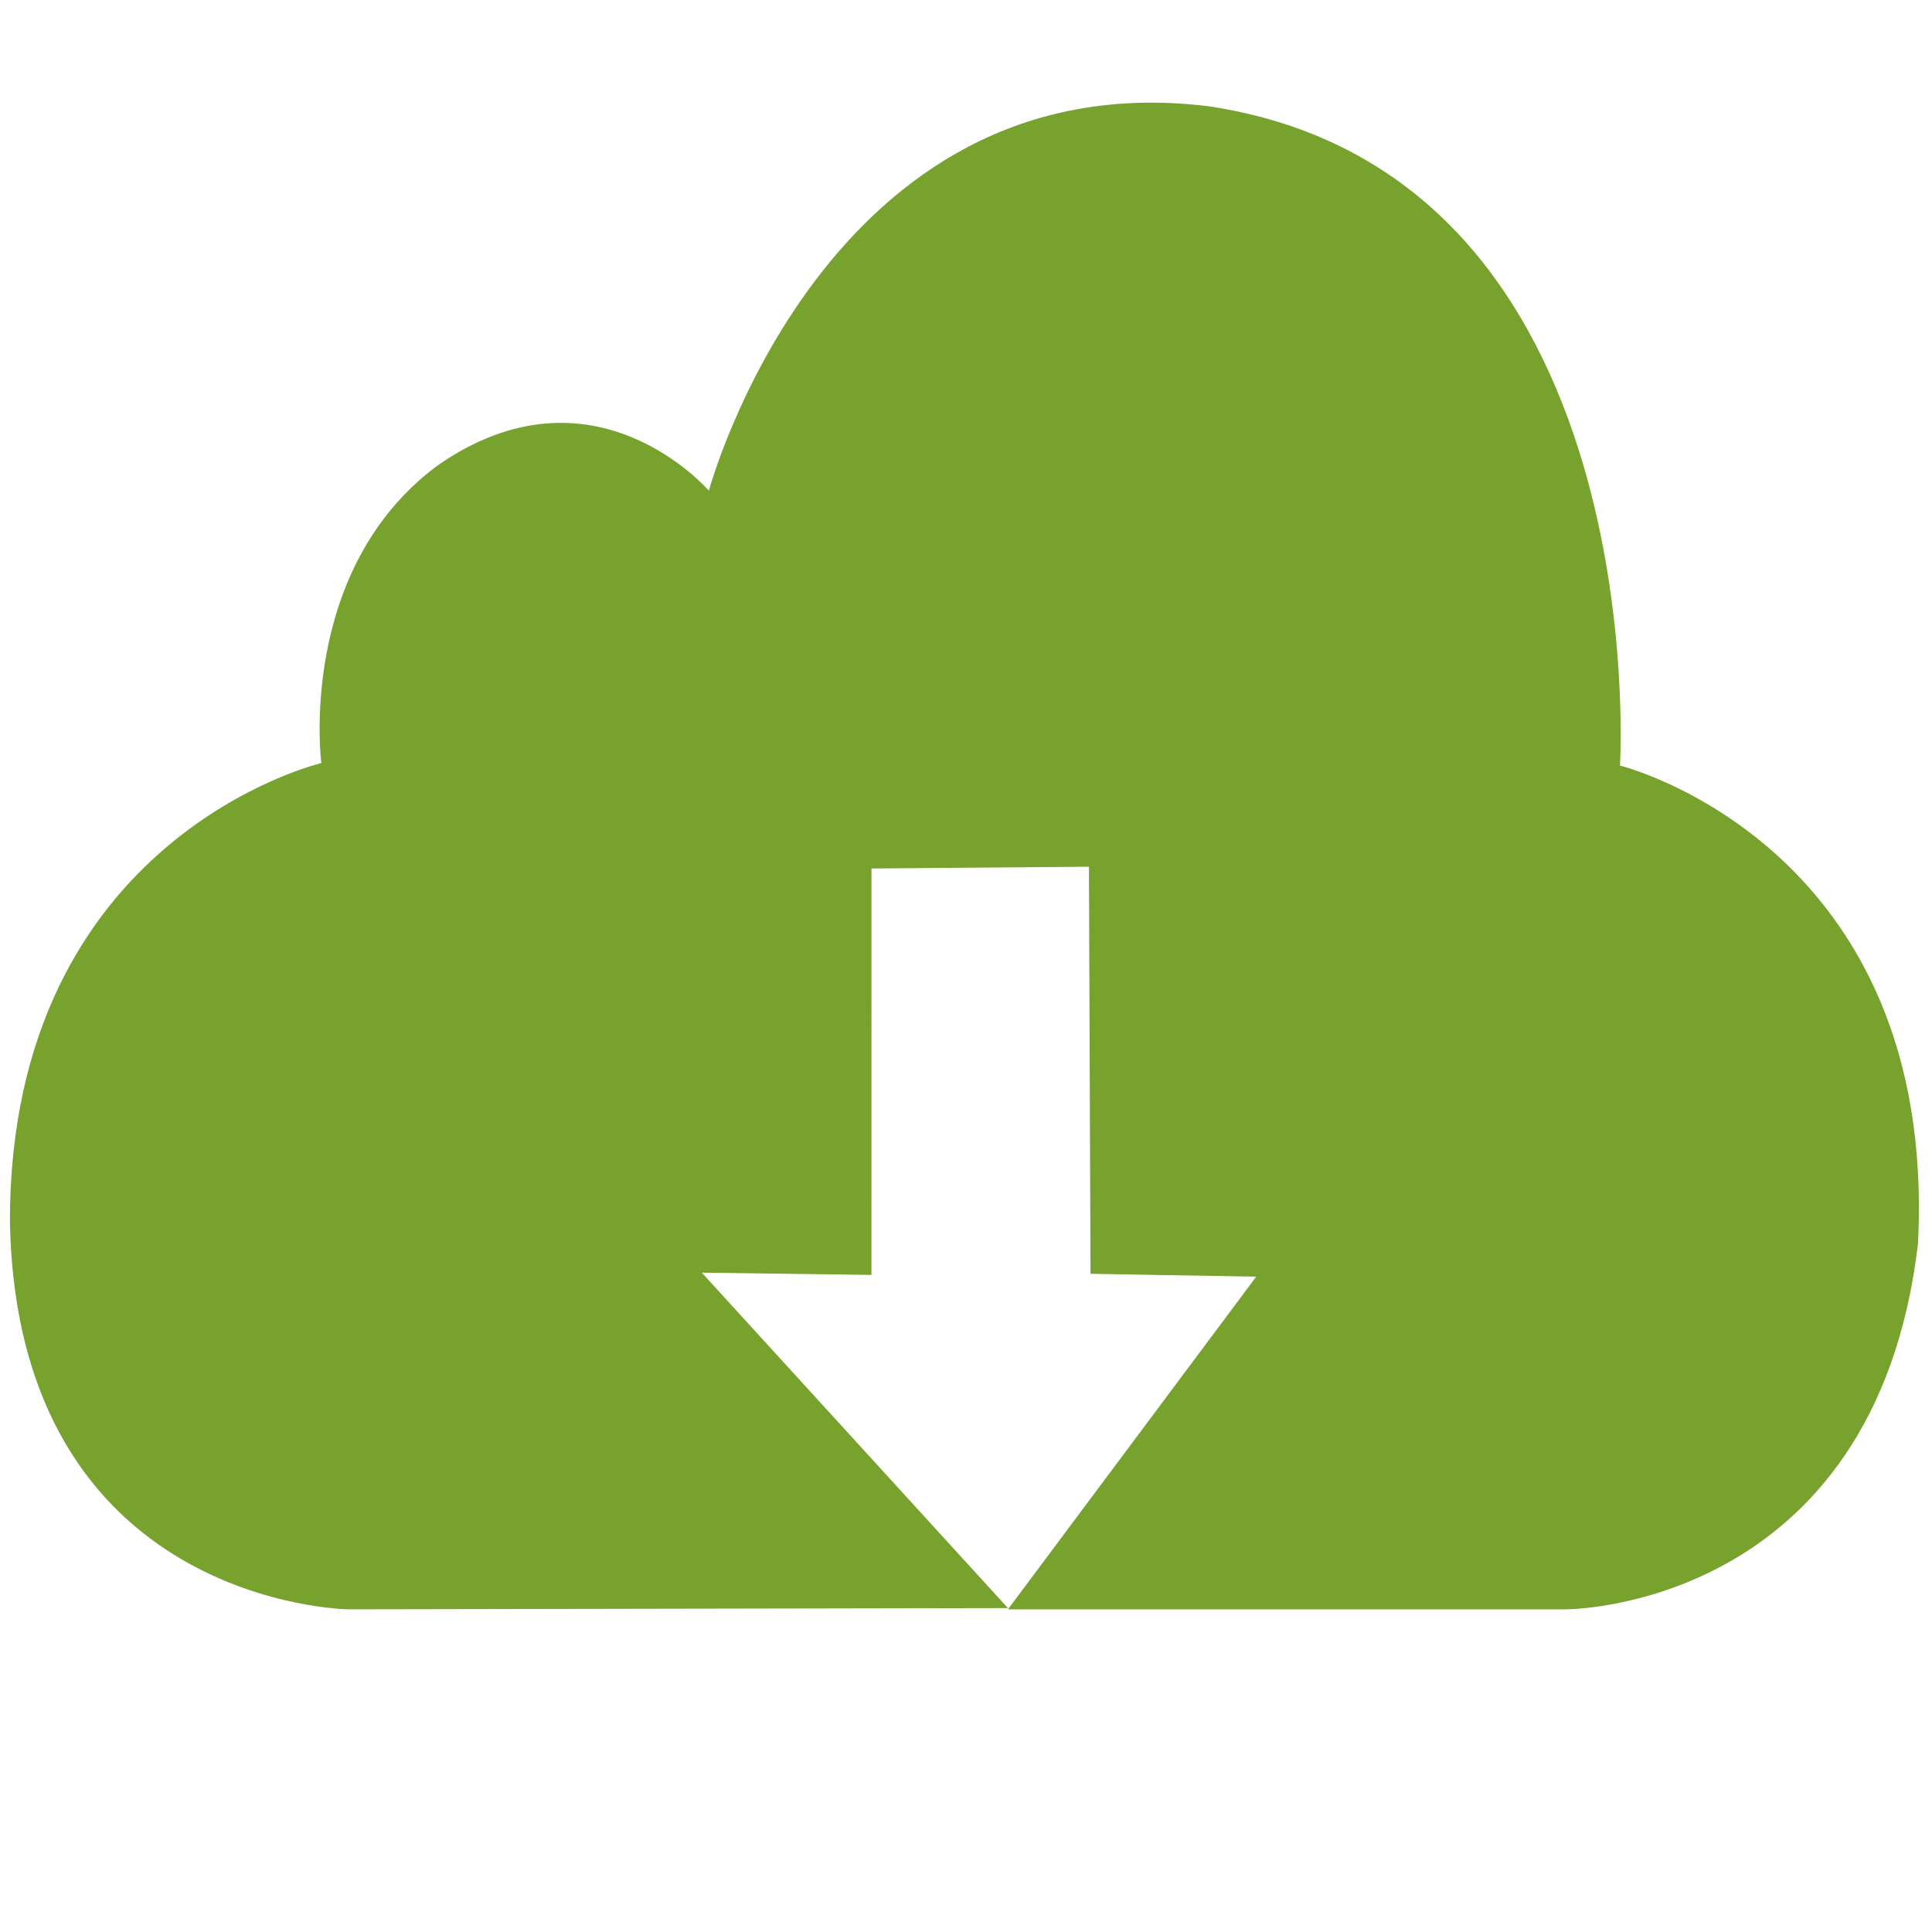 <?xml version="1.0" encoding="utf-8"?>
<!-- Generator: Adobe Illustrator 16.0.0, SVG Export Plug-In . SVG Version: 6.00 Build 0)  -->
<!DOCTYPE svg PUBLIC "-//W3C//DTD SVG 1.1//EN" "http://www.w3.org/Graphics/SVG/1.1/DTD/svg11.dtd">
<svg version="1.1" id="图层_1" xmlns="http://www.w3.org/2000/svg" xmlns:xlink="http://www.w3.org/1999/xlink" x="0px" y="0px"
	 width="200px" height="200px" viewBox="0 0 200 200" enable-background="new 0 0 200 200" xml:space="preserve">
<path fill="#76A22D" d="M73.381,50.801c0,0-11.952-13.935-28.17-2.553C30.7,59.11,33.263,78.993,33.263,78.993
	S1.027,86.584,1.027,126.418c0.723,39.776,35.008,40.177,35.008,40.177l68.307-0.126l-31.691-34.722l17.561,0.229l0.002-42.07
	l22.513-0.185l0.162,42.142l17.156,0.295l-25.703,34.437h57.813c0,0,31.907,0.037,36.389-37.802
	c2.134-41.386-30.842-49.542-30.842-49.542s3.752-61.263-42.554-68.247C85.457,6.091,73.381,50.801,73.381,50.801z"/>
</svg>
